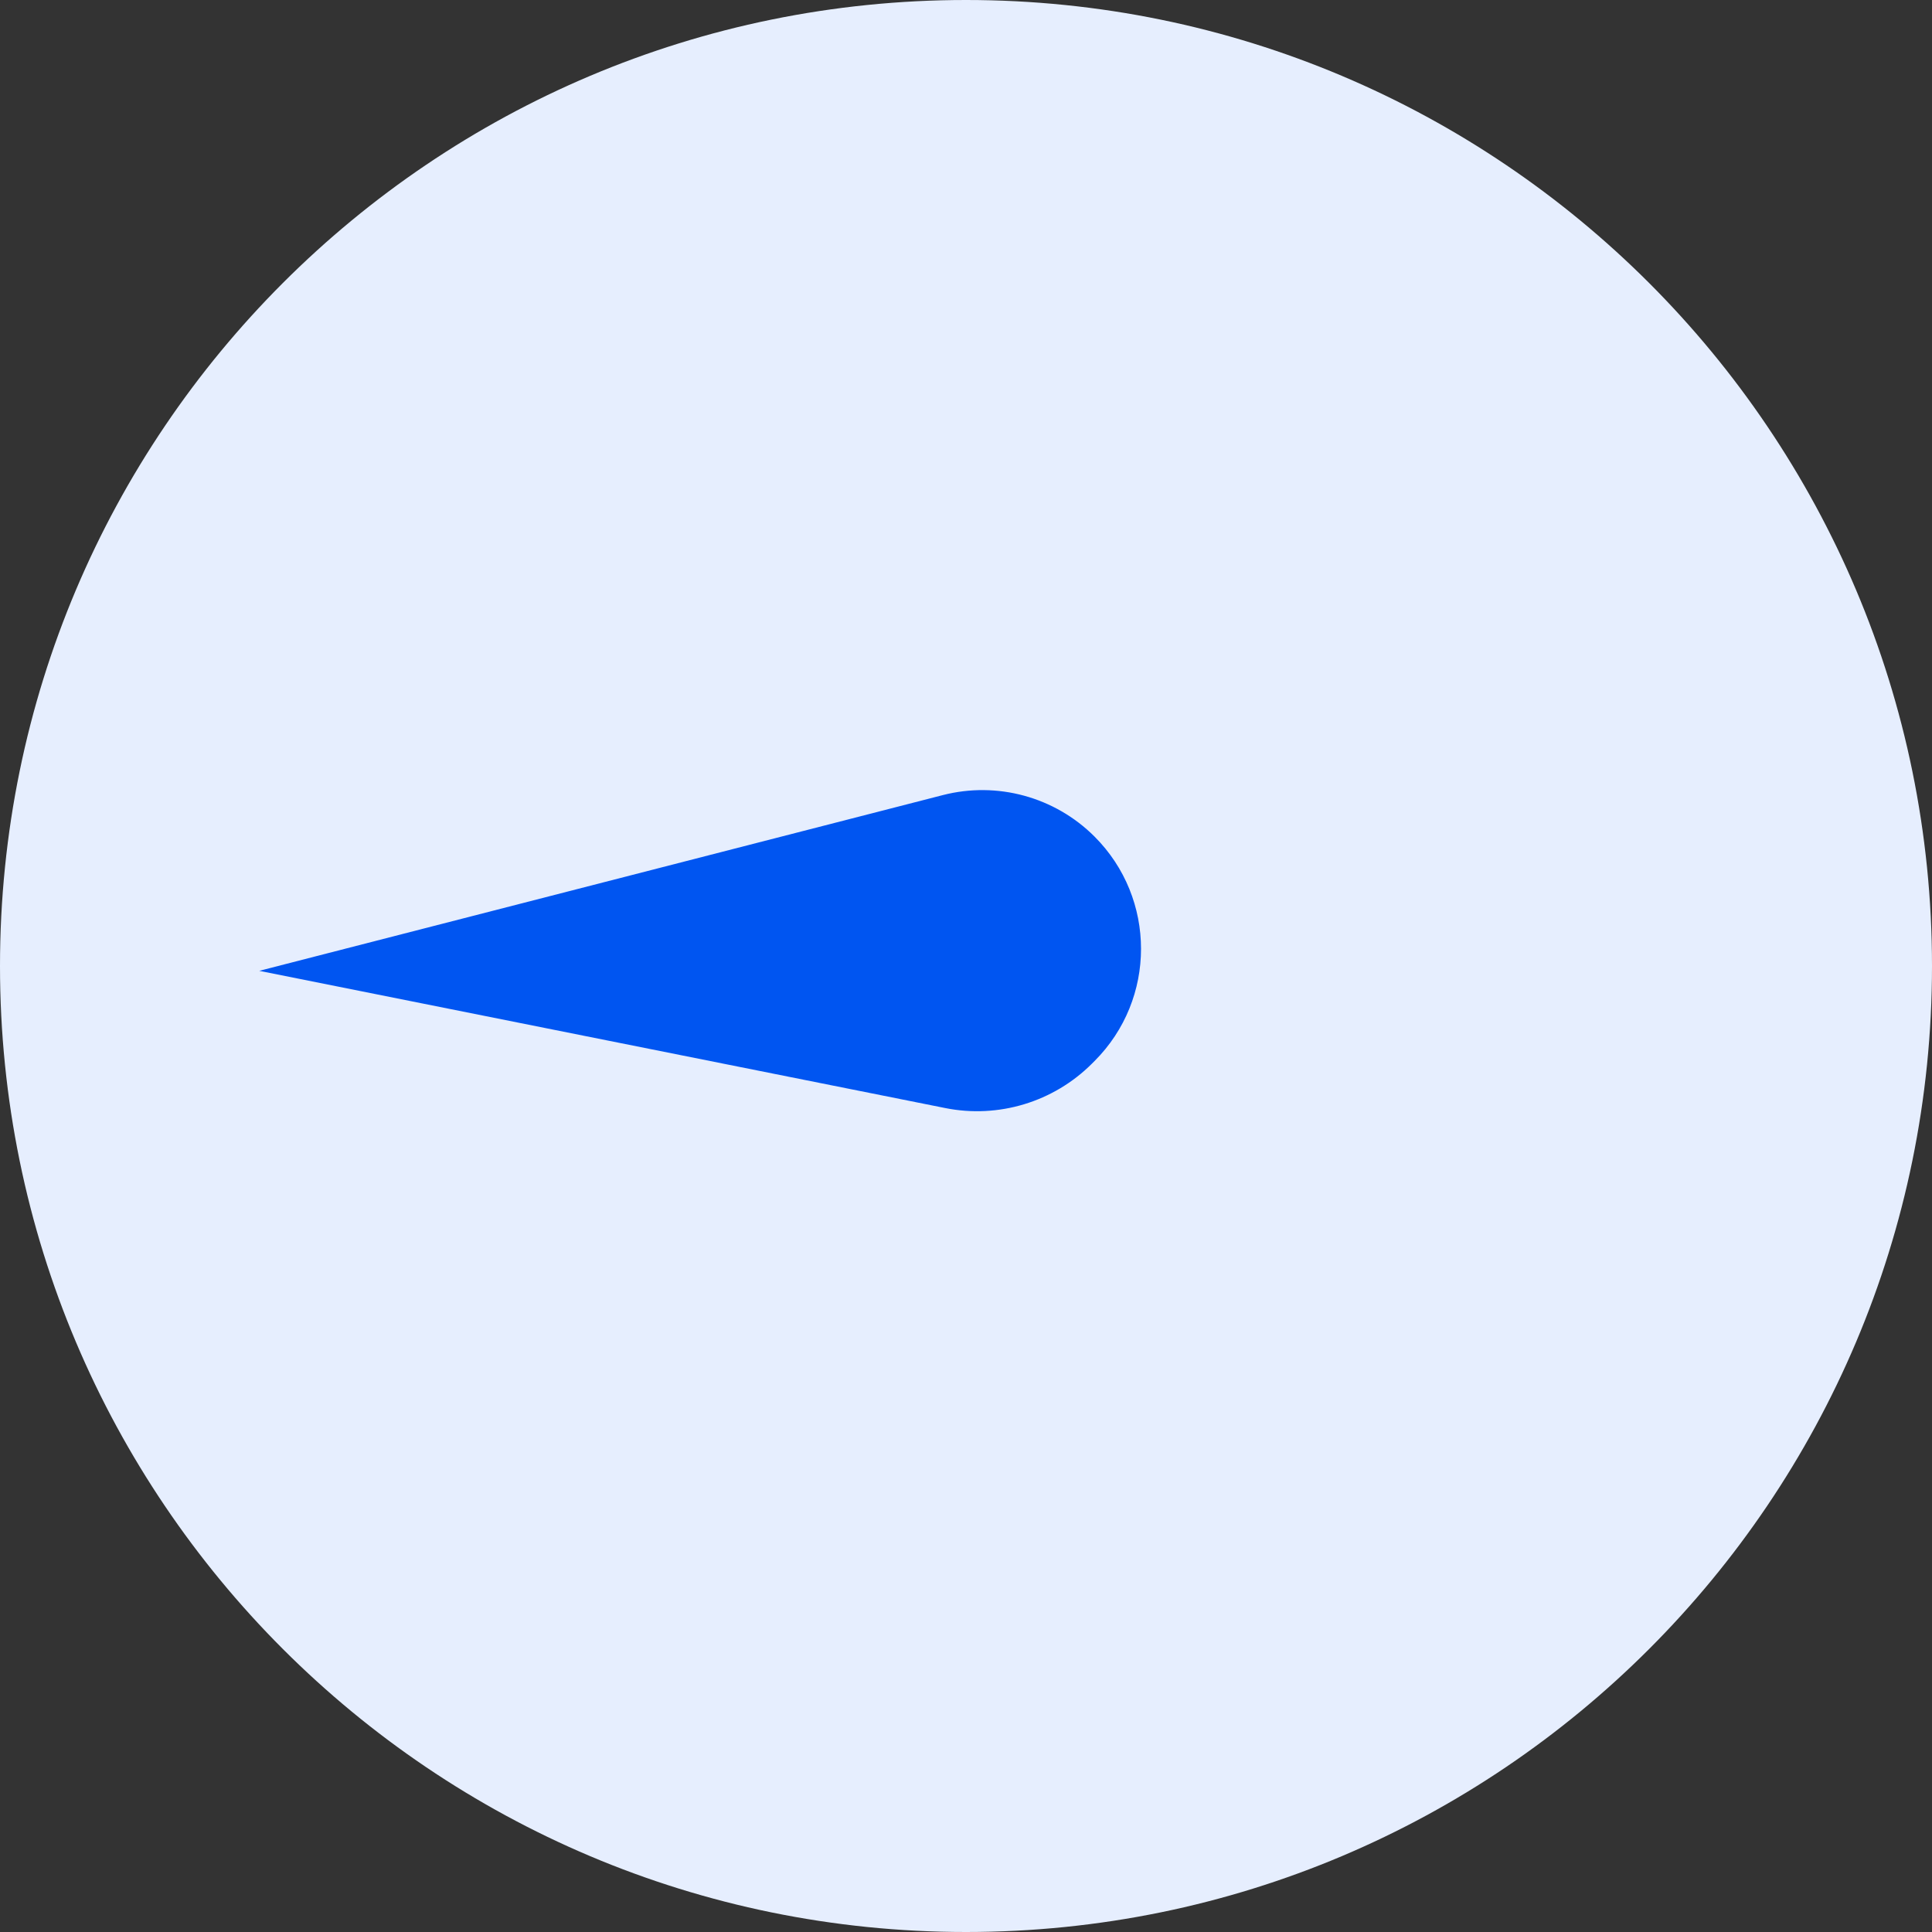 <svg width="62" height="62" viewBox="0 0 62 62" fill="none" xmlns="http://www.w3.org/2000/svg">
<rect x="0" y="0" width="62" height="62" fill="#333333" stroke="none"/>
<path d="M7 31C7 17.745 17.745 7 31 7V7C44.255 7 55 17.745 55 31V31C55 44.255 44.255 55 31 55V55C17.745 55 7 44.255 7 31V31Z" fill="#0055F1"/>
<path d="M0 31C0 13.879 13.879 0 31 0C48.121 0 62 13.879 62 31C62 48.121 48.121 62 31 62C13.879 62 0 48.121 0 31ZM30.335 35.559C32.043 35.9 33.809 35.365 35.041 34.134L35.125 34.05C37.114 32.061 37.114 28.836 35.125 26.847C33.851 25.573 31.999 25.067 30.255 25.516L8.32 31.155L30.335 35.559Z" fill="#E6EEFE"/>
</svg>

